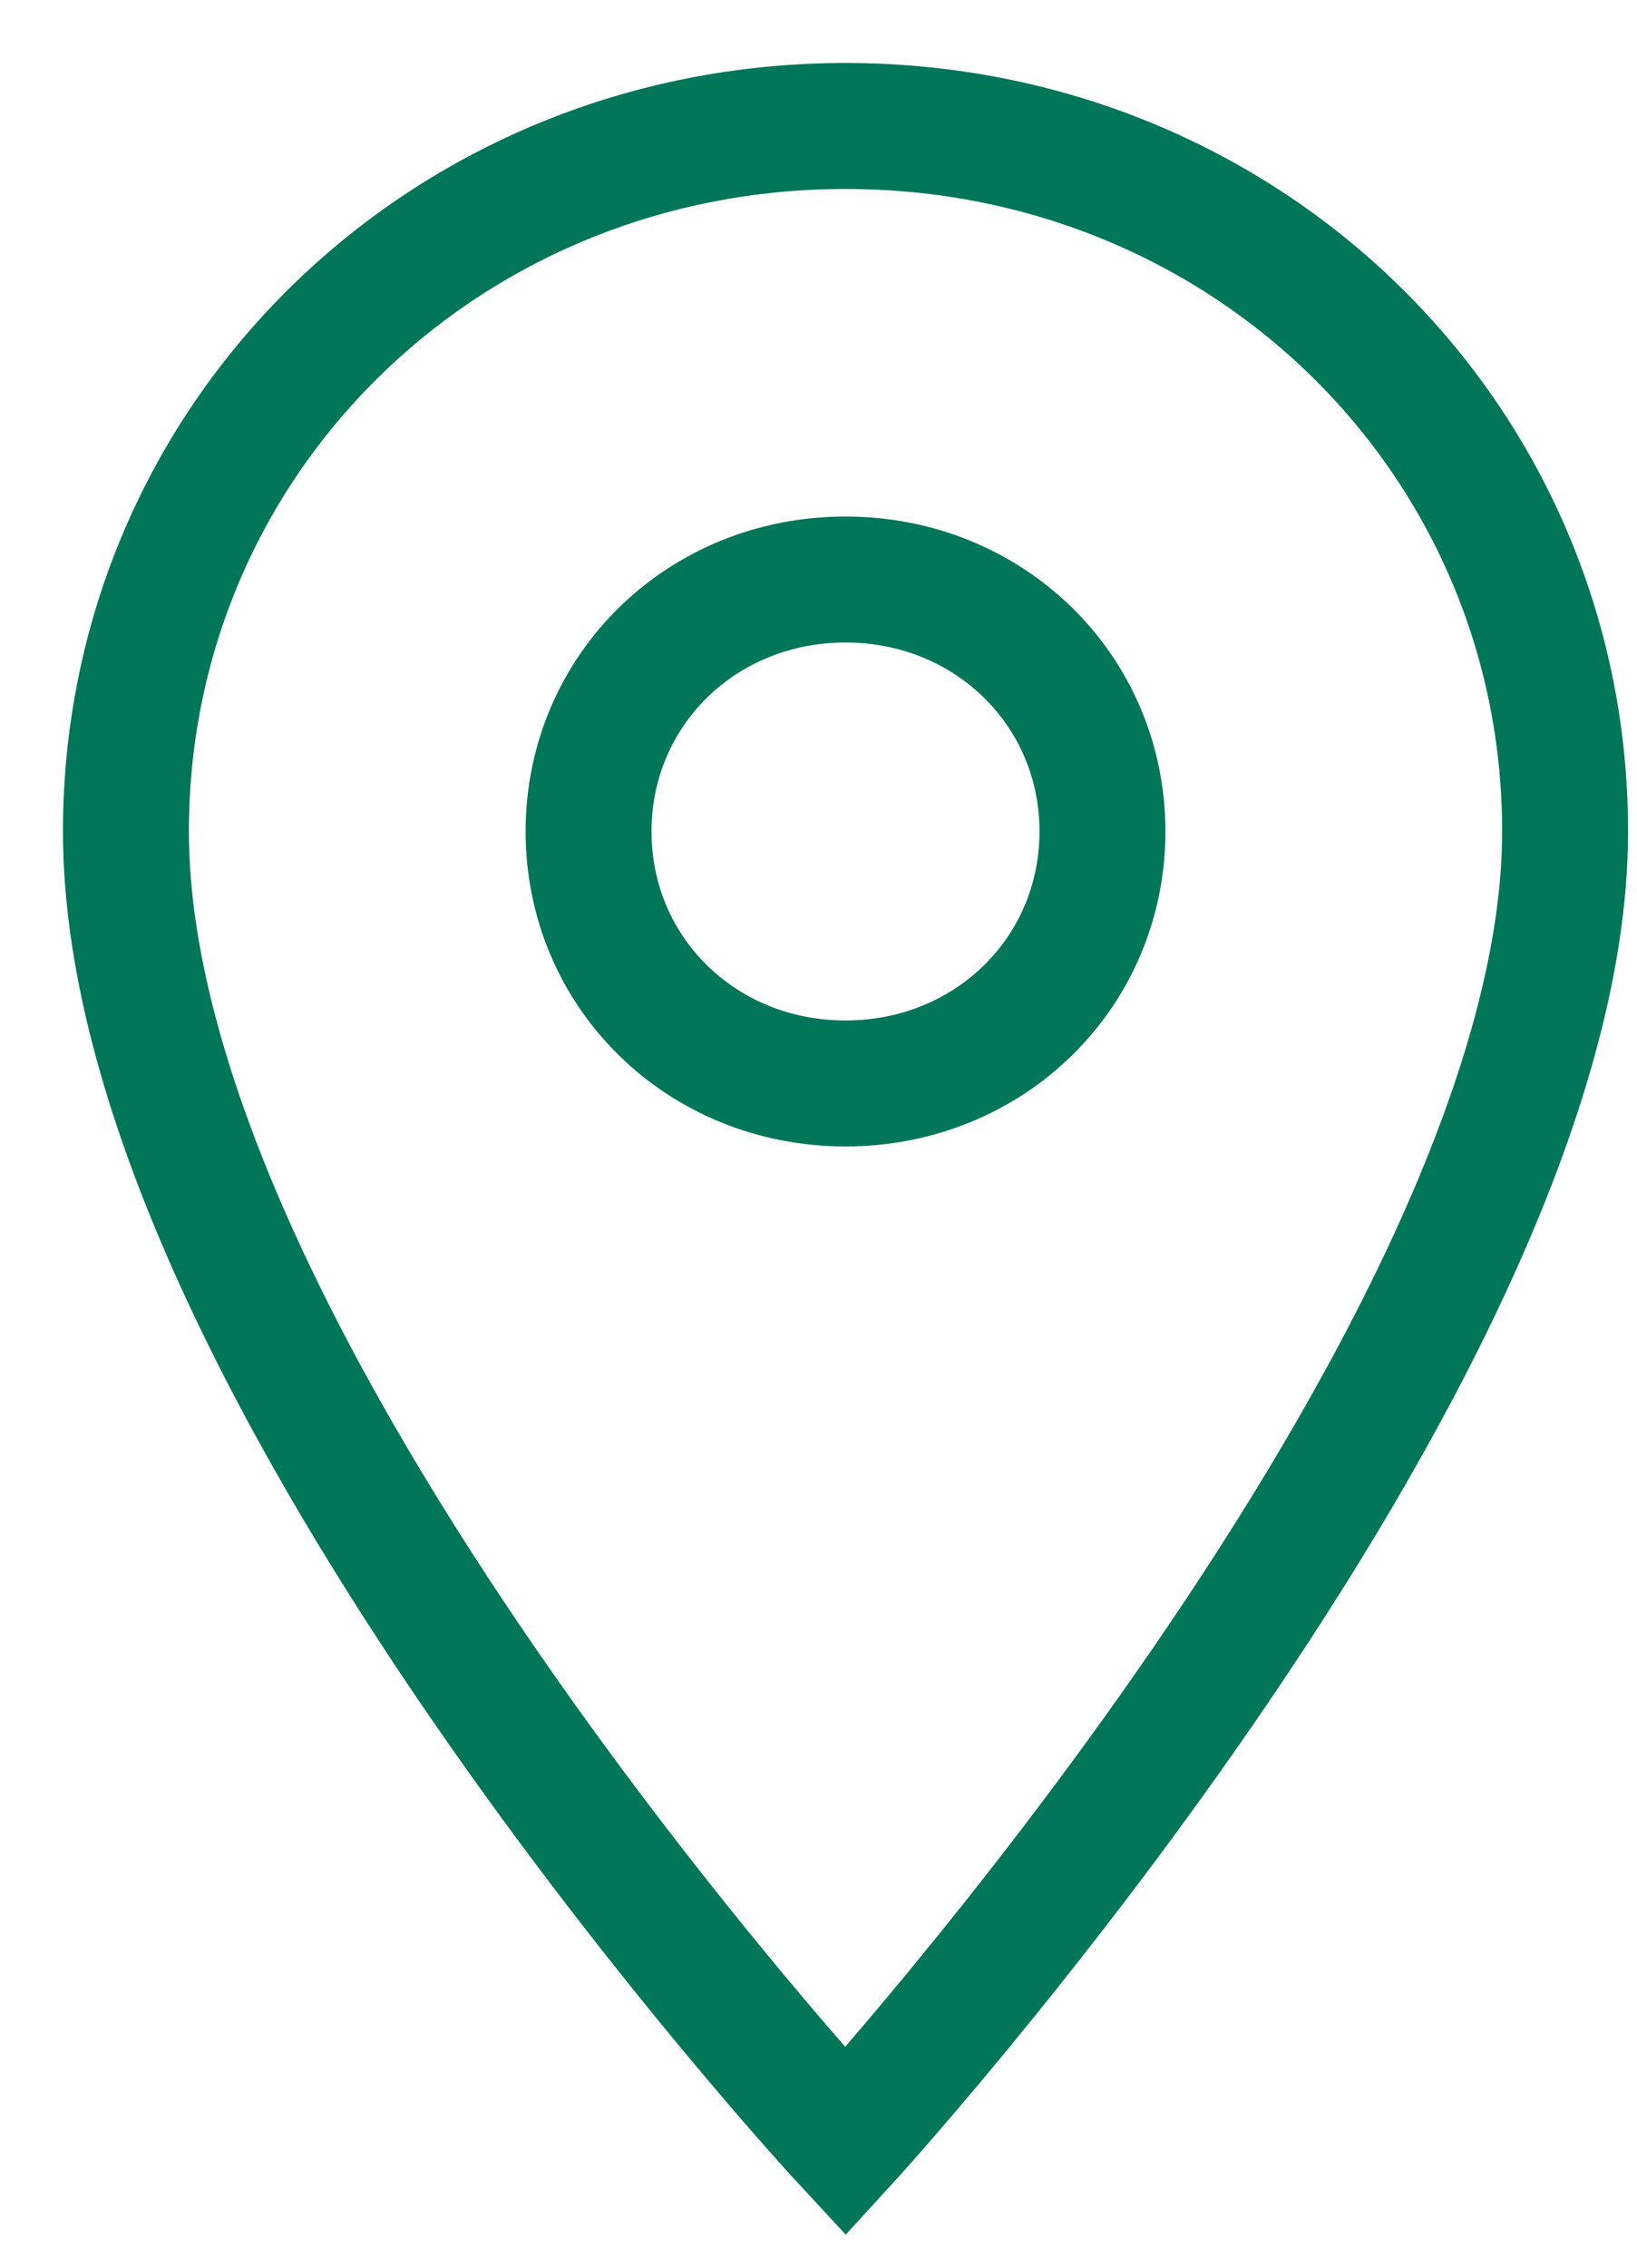 <svg width="13" height="18" fill="none" xmlns="http://www.w3.org/2000/svg"><path d="M6.714 1C3.531 1 1 3.48 1 6.6 1 10.84 6.714 17 6.714 17s5.715-6.24 5.715-10.4c0-3.12-2.531-5.6-5.715-5.6zm0 7.6c-1.143 0-2.04-.88-2.04-2s.897-2 2.04-2 2.041.88 2.041 2-.898 2-2.04 2z" stroke="#017659" stroke-miterlimit="10"/></svg>